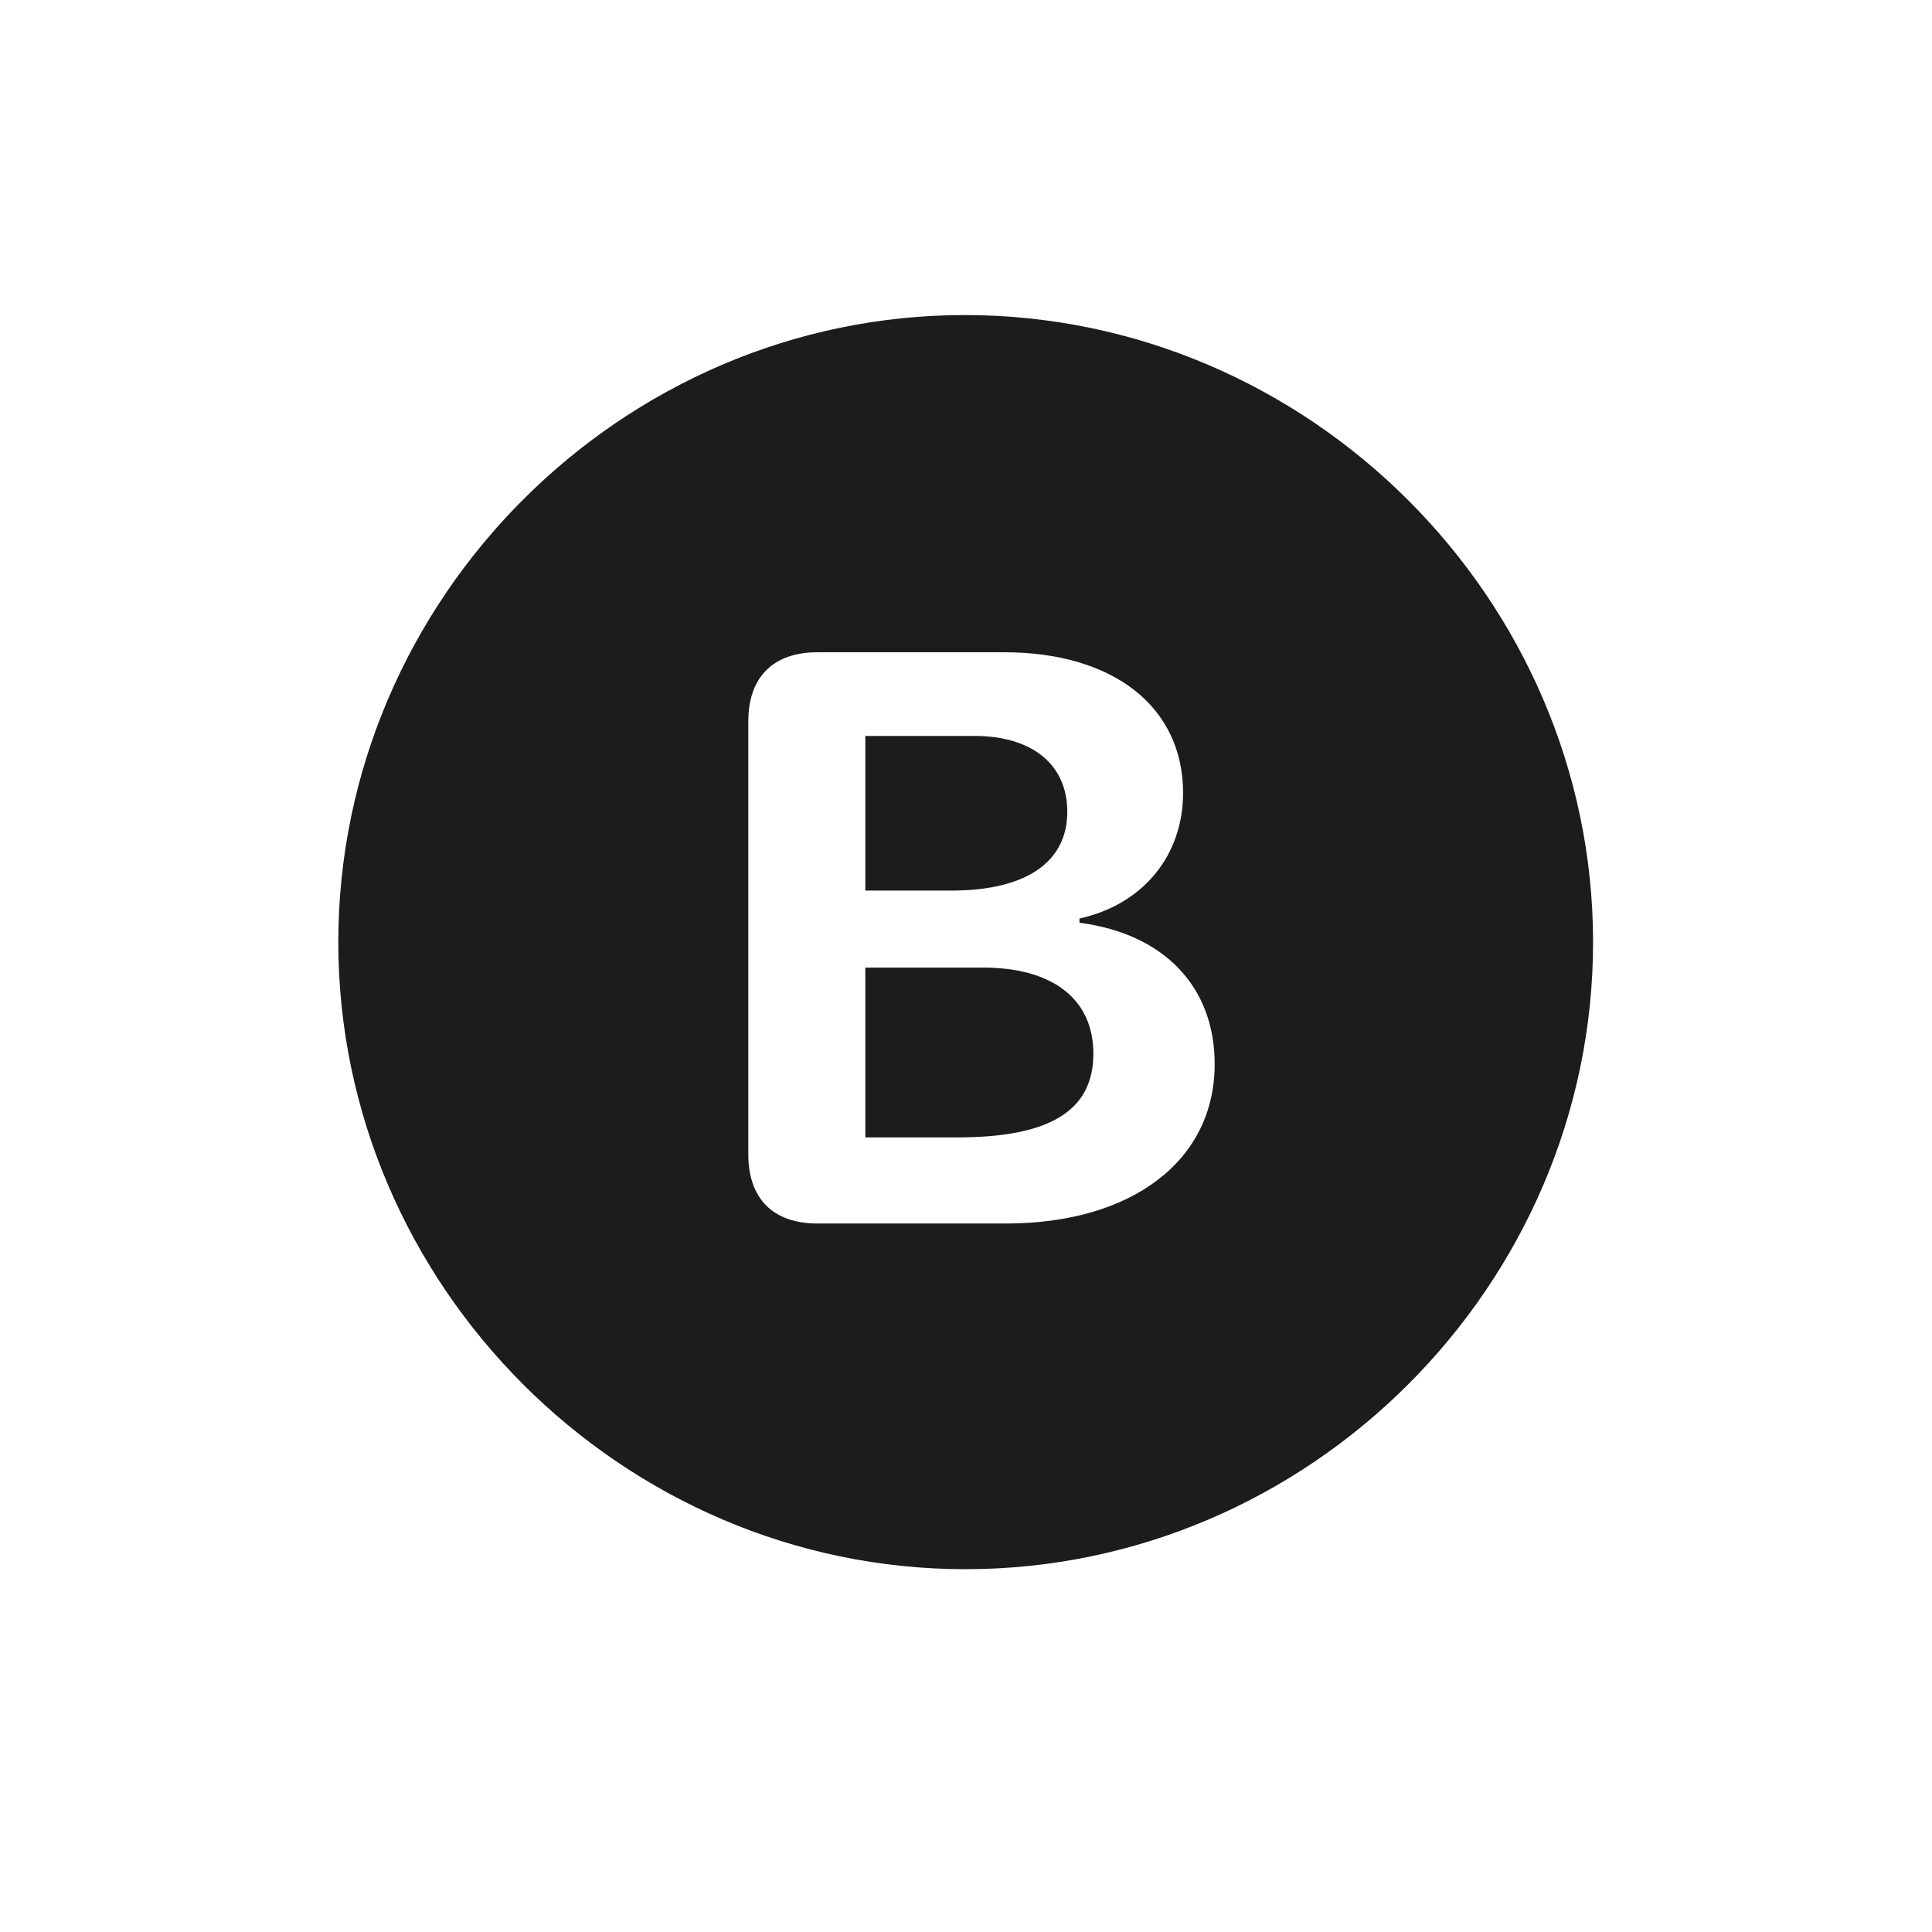 <svg width="28" height="28" viewBox="0 0 28 28" fill="none" xmlns="http://www.w3.org/2000/svg">
<path d="M13.991 22.742C18.975 22.742 23.088 18.629 23.088 13.654C23.088 8.68 18.966 4.566 13.982 4.566C9.008 4.566 4.903 8.68 4.903 13.654C4.903 18.629 9.017 22.742 13.991 22.742ZM11.847 17.732C11.205 17.732 10.845 17.372 10.845 16.73V10.455C10.845 9.805 11.214 9.453 11.847 9.453H14.554C16.136 9.453 17.146 10.244 17.146 11.492C17.146 12.398 16.566 13.109 15.644 13.312V13.373C16.865 13.531 17.604 14.296 17.604 15.421C17.604 16.827 16.399 17.732 14.58 17.732H11.847ZM12.541 12.907H13.789C14.87 12.907 15.468 12.494 15.468 11.765C15.468 11.079 14.958 10.666 14.123 10.666H12.541V12.907ZM12.541 16.484H13.877C15.213 16.484 15.846 16.098 15.846 15.271C15.846 14.48 15.257 14.023 14.246 14.023H12.541V16.484Z" fill="#1C1C1E"/>
</svg>
